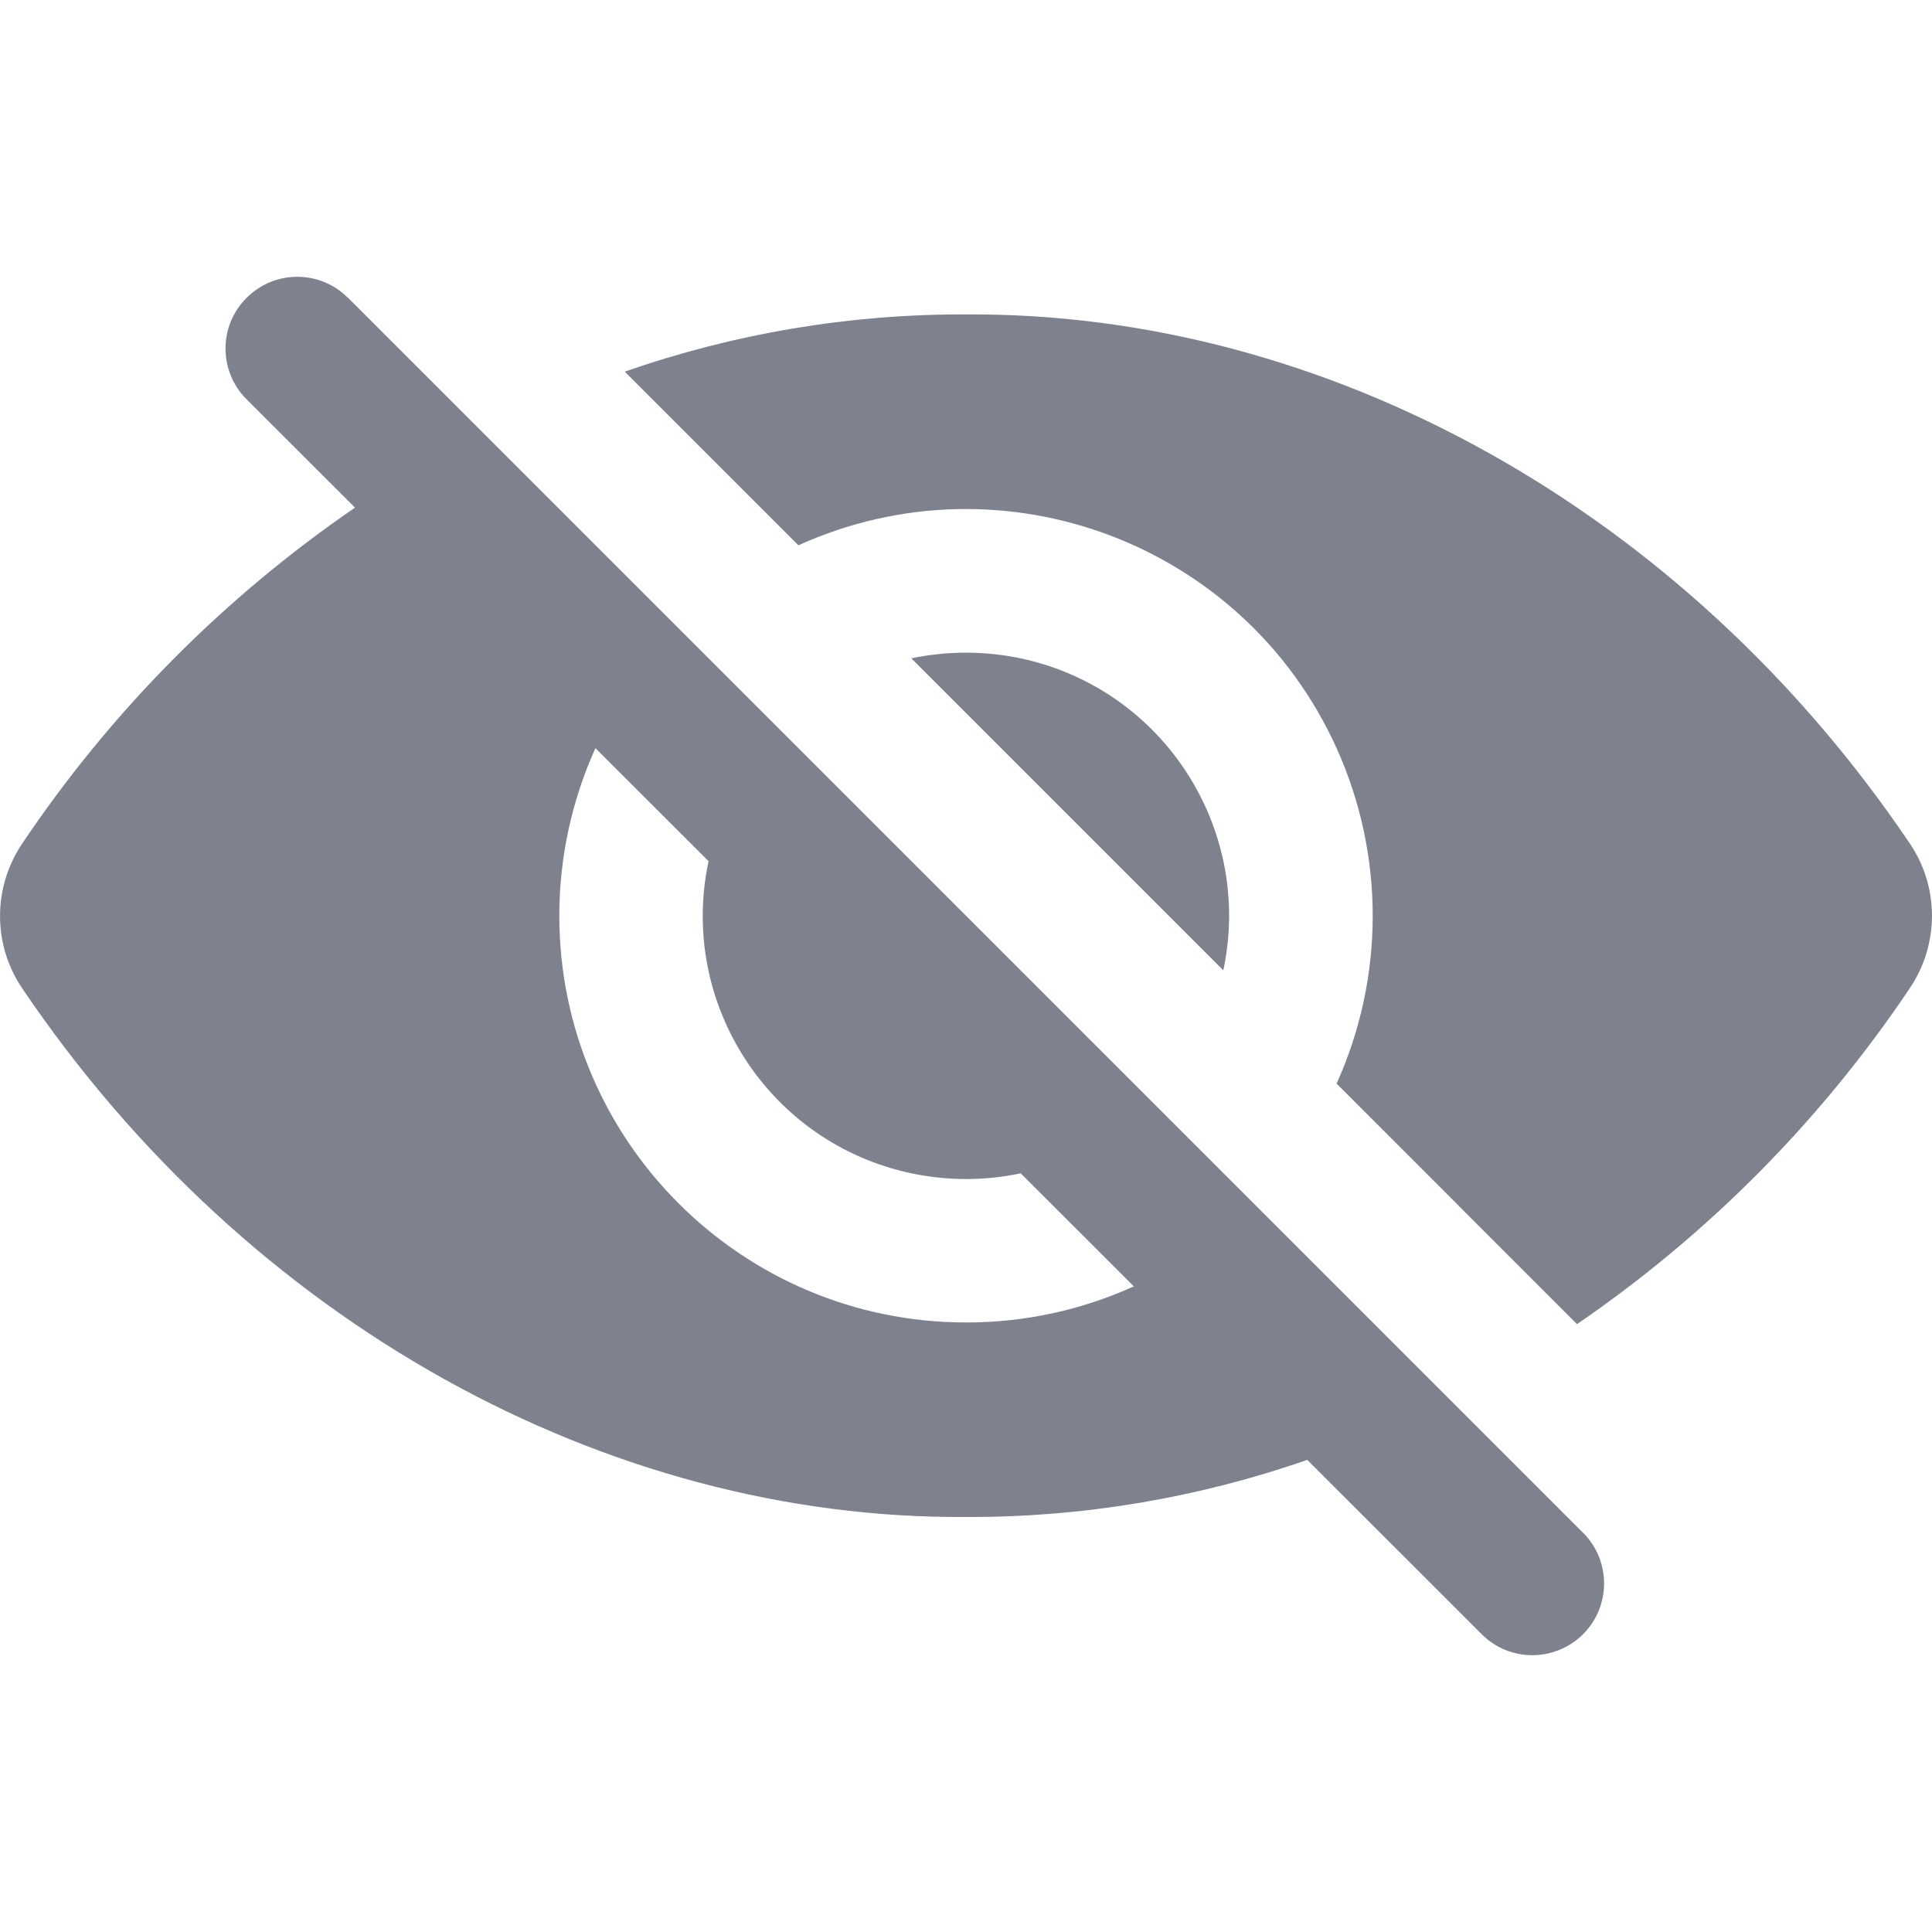<svg width="16" height="16" viewBox="0 0 16 16" fill="none" xmlns="http://www.w3.org/2000/svg">
<path d="M13.117 12.701L2.883 2.467L2.88 2.465C2.647 2.233 2.271 2.235 2.04 2.469C1.809 2.701 1.81 3.077 2.044 3.309L2.94 4.204C1.853 4.949 0.918 5.893 0.184 6.986C-0.061 7.349 -0.061 7.824 0.184 8.185C2.058 10.959 5.029 12.584 8 12.563C8.962 12.567 9.919 12.406 10.826 12.09L12.277 13.54C12.512 13.769 12.888 13.762 13.117 13.527C13.339 13.298 13.34 12.934 13.12 12.703L13.117 12.7V12.701ZM8 10.952C6.14 10.952 4.632 9.442 4.632 7.583C4.632 7.105 4.734 6.632 4.931 6.196L5.868 7.132C5.617 8.309 6.37 9.468 7.548 9.717C7.847 9.78 8.154 9.78 8.453 9.717L9.39 10.653C8.954 10.851 8.48 10.953 8.001 10.952H8Z" fill="#7E828E"/>
<path d="M15.816 6.985C13.942 4.209 10.971 2.584 8 2.604C7.038 2.6 6.081 2.761 5.174 3.078L6.612 4.516C8.307 3.749 10.303 4.501 11.069 6.196C11.468 7.079 11.468 8.091 11.069 8.974L13.06 10.966C14.147 10.222 15.083 9.277 15.816 8.184C16.061 7.821 16.061 7.346 15.816 6.985Z" fill="#7E828E"/>
<path d="M8 5.405C7.848 5.405 7.696 5.421 7.547 5.452L10.131 8.036C10.381 6.859 9.629 5.702 8.452 5.452C8.303 5.421 8.152 5.405 8 5.405Z" fill="#7E828E"/>
</svg>
